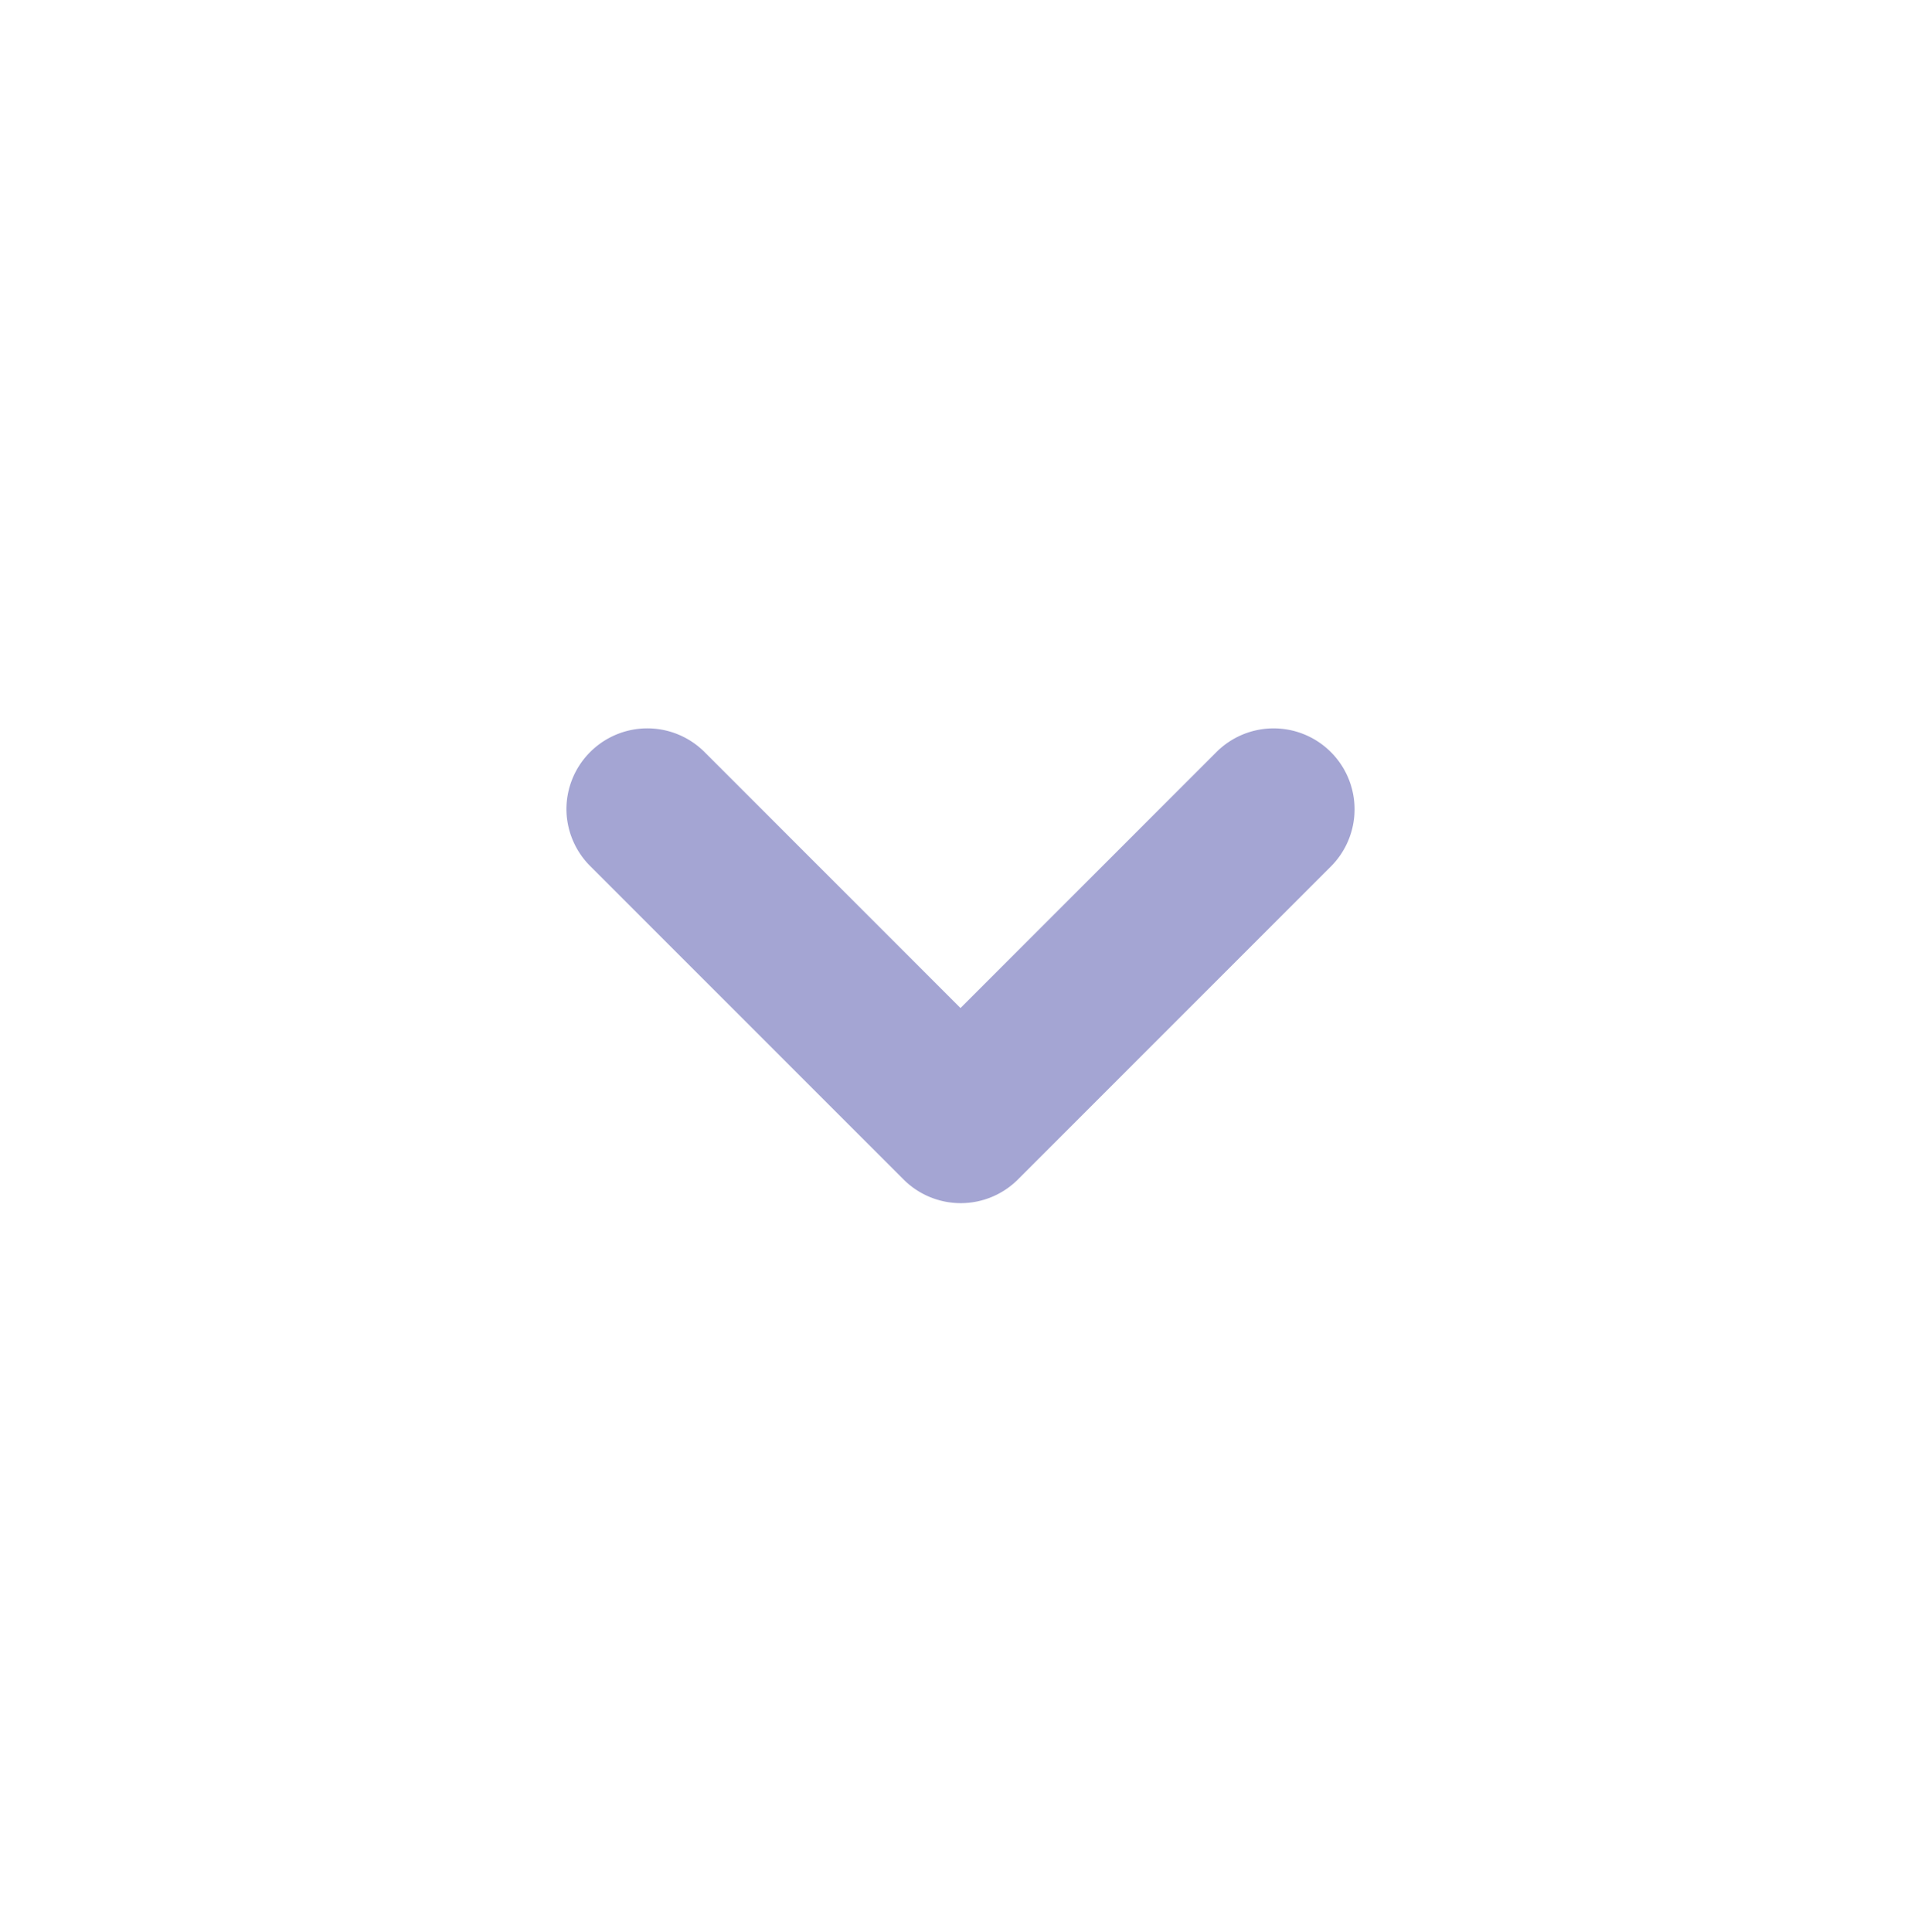 <svg id="arrow_filter" data-name="arrow filter" xmlns="http://www.w3.org/2000/svg" width="23.74" height="23.87" viewBox="0 0 23.74 23.87">
  <rect id="Rectangle_86" data-name="Rectangle 86" width="23.74" height="23.87" fill="#fff"/>
  <path id="Объединение_1" data-name="Объединение 1" d="M-3282-1a1,1,0,0,1,.707.293l3.163,3.163,3.163-3.163a1,1,0,0,1,1.414,0,1,1,0,0,1,.293.707,1,1,0,0,1-.293.707l-3.867,3.867,0,0a1,1,0,0,1-1.414,0l-3.87-3.87A1,1,0,0,1-3283,0a1,1,0,0,1,.293-.707A1,1,0,0,1-3282-1Z" transform="translate(3290 10)" fill="#4b4da8" opacity="0.5"/>
</svg>
